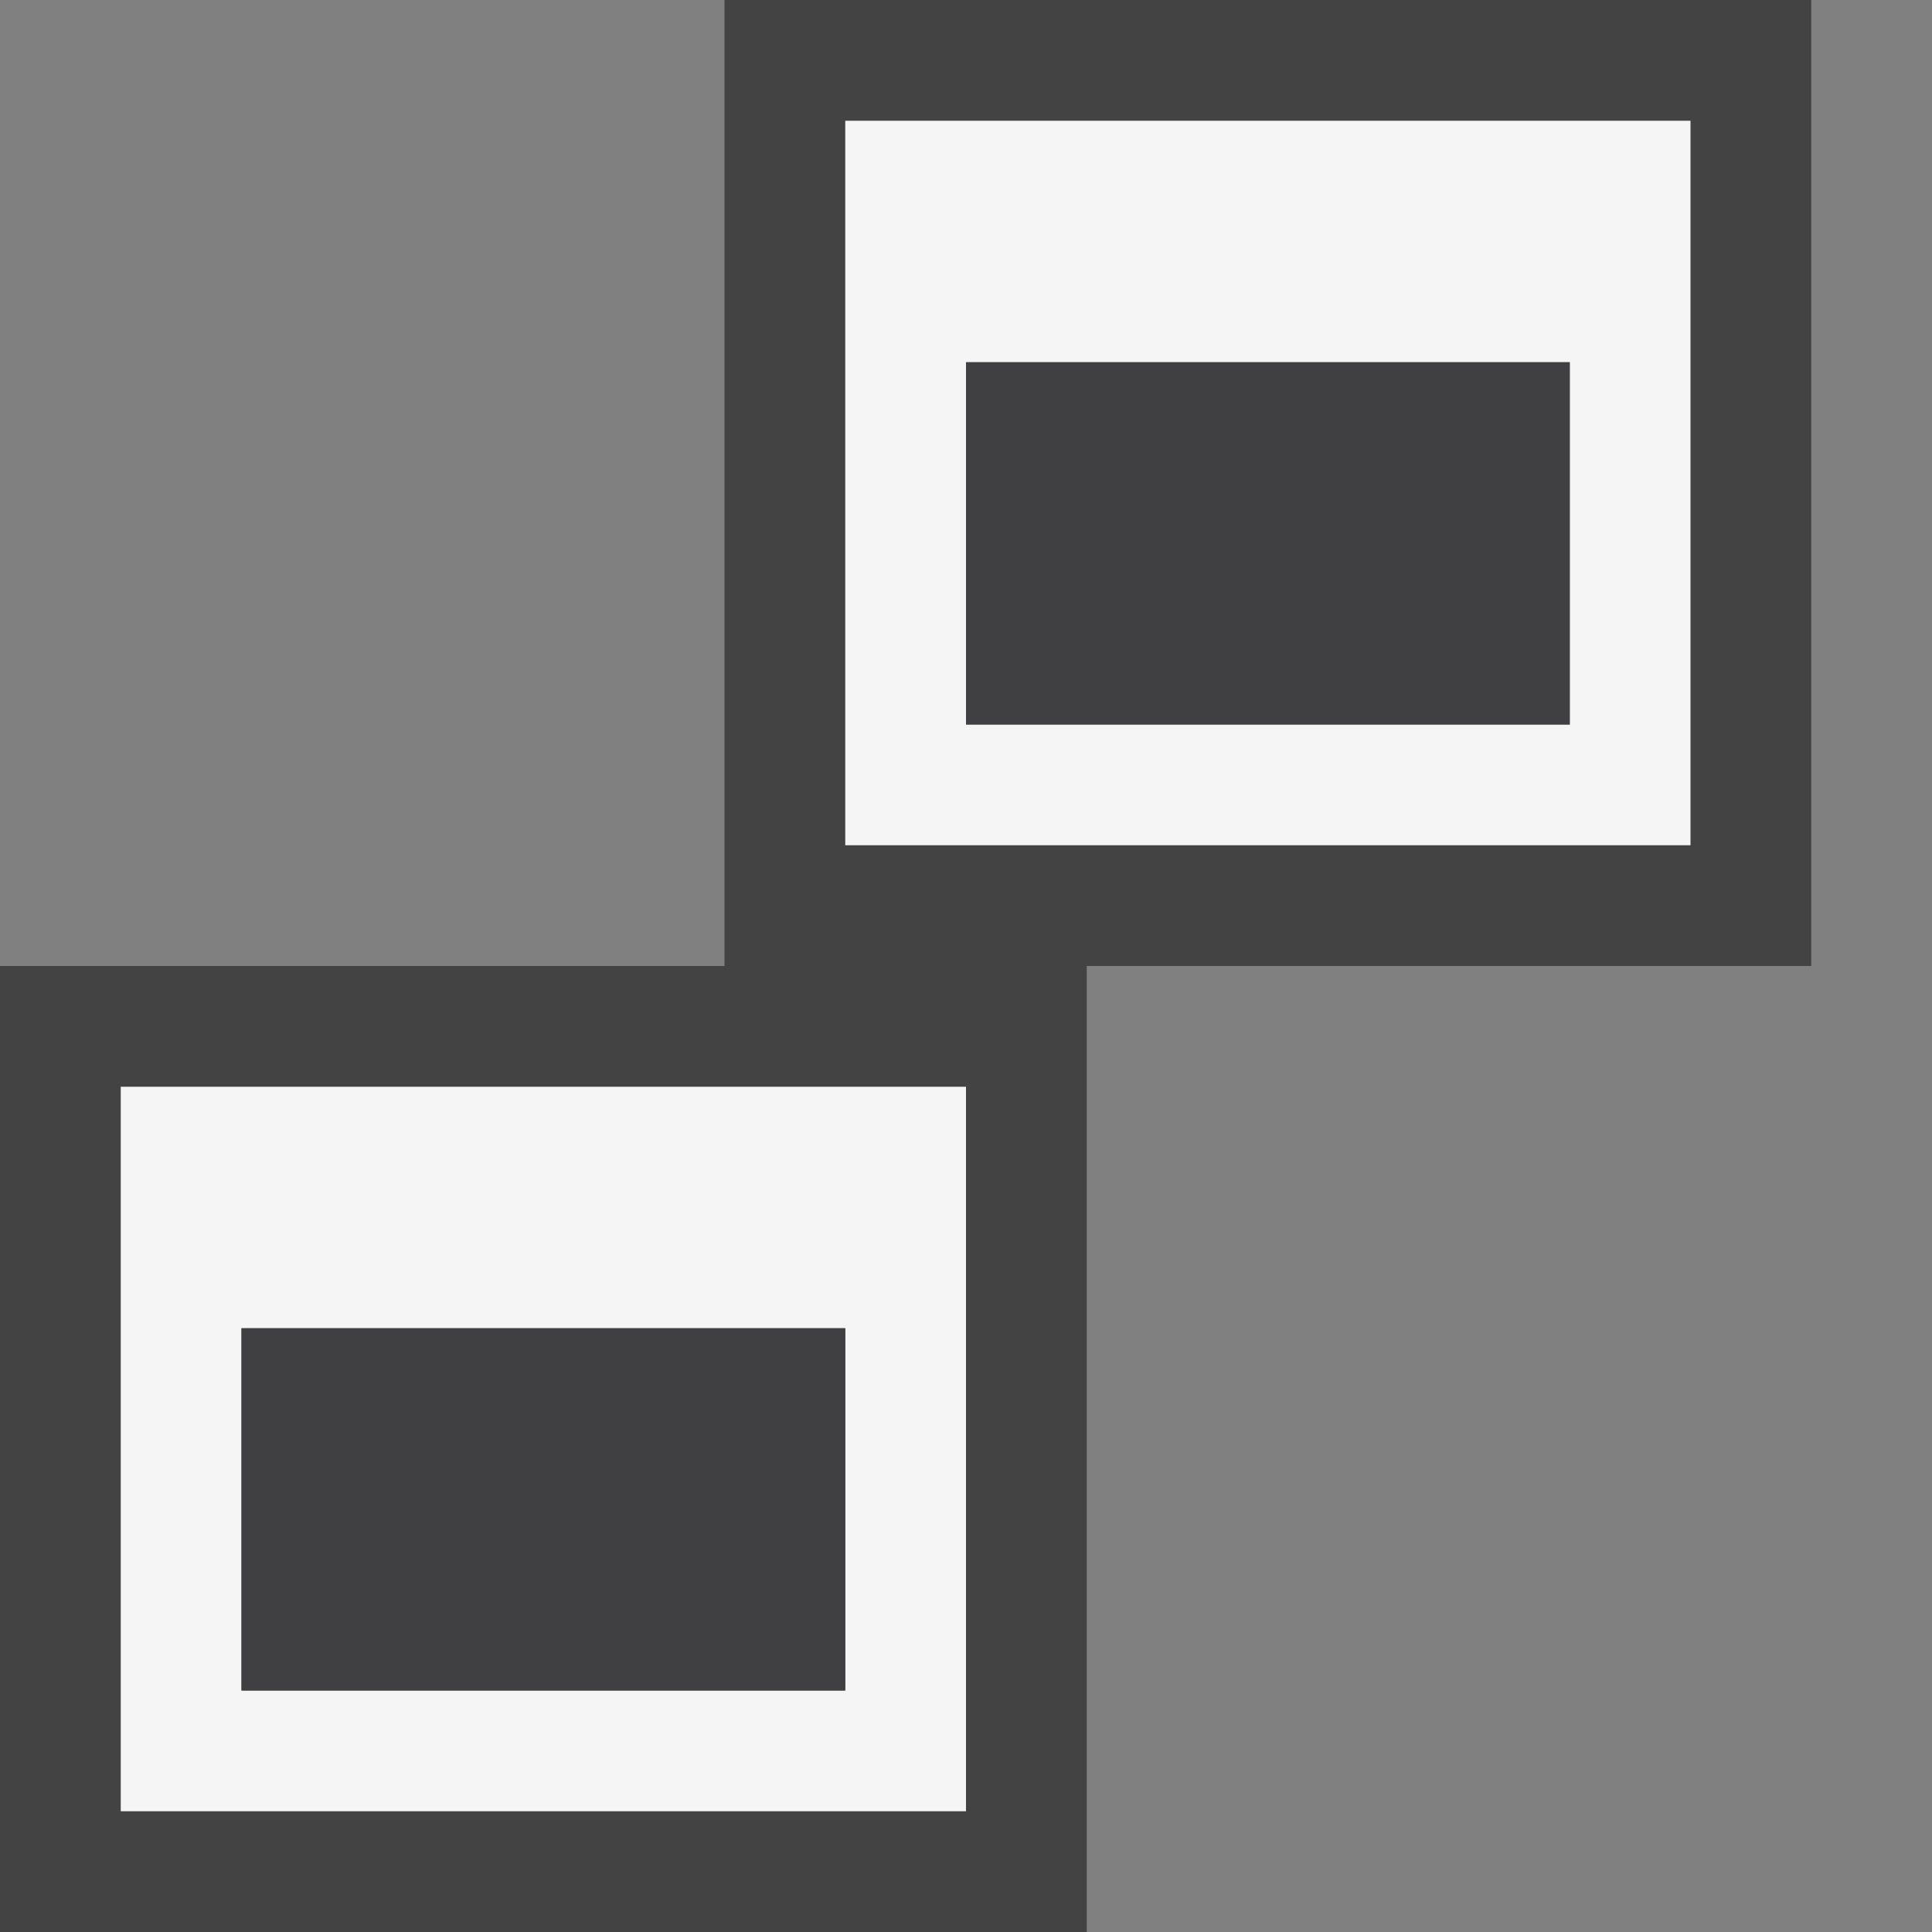 <svg xmlns="http://www.w3.org/2000/svg" viewBox="0 0 16 16"><rect x="0" y="0" width="16" height="16" fill="#808080" stroke="none"/><style>.st0{opacity:0}.st0,.st1{fill:#434343}.st2{fill:none}.st3{fill:#f5f5f5}.st4{fill:#403F41}</style><g id="outline"><path class="st0" d="M0 0h16v16H0z"/><path class="st1" d="M6 0v8H0v8h9V8h6V0z"/></g><g id="icon_x5F_bg"><path class="st2" d="M2 11h5v3H2zM9 3h5v3H9z"/><path class="st3" d="M8 9H1v6h7V9zm-1 5H2v-3h5v3zM7 1v6h7V1H7zm6 5H8V3h5v3z"/></g><g id="icon_x5F_fg"><path class="st4" d="M2 11h5v3H2zM8 3h5v3H8z"/></g></svg>